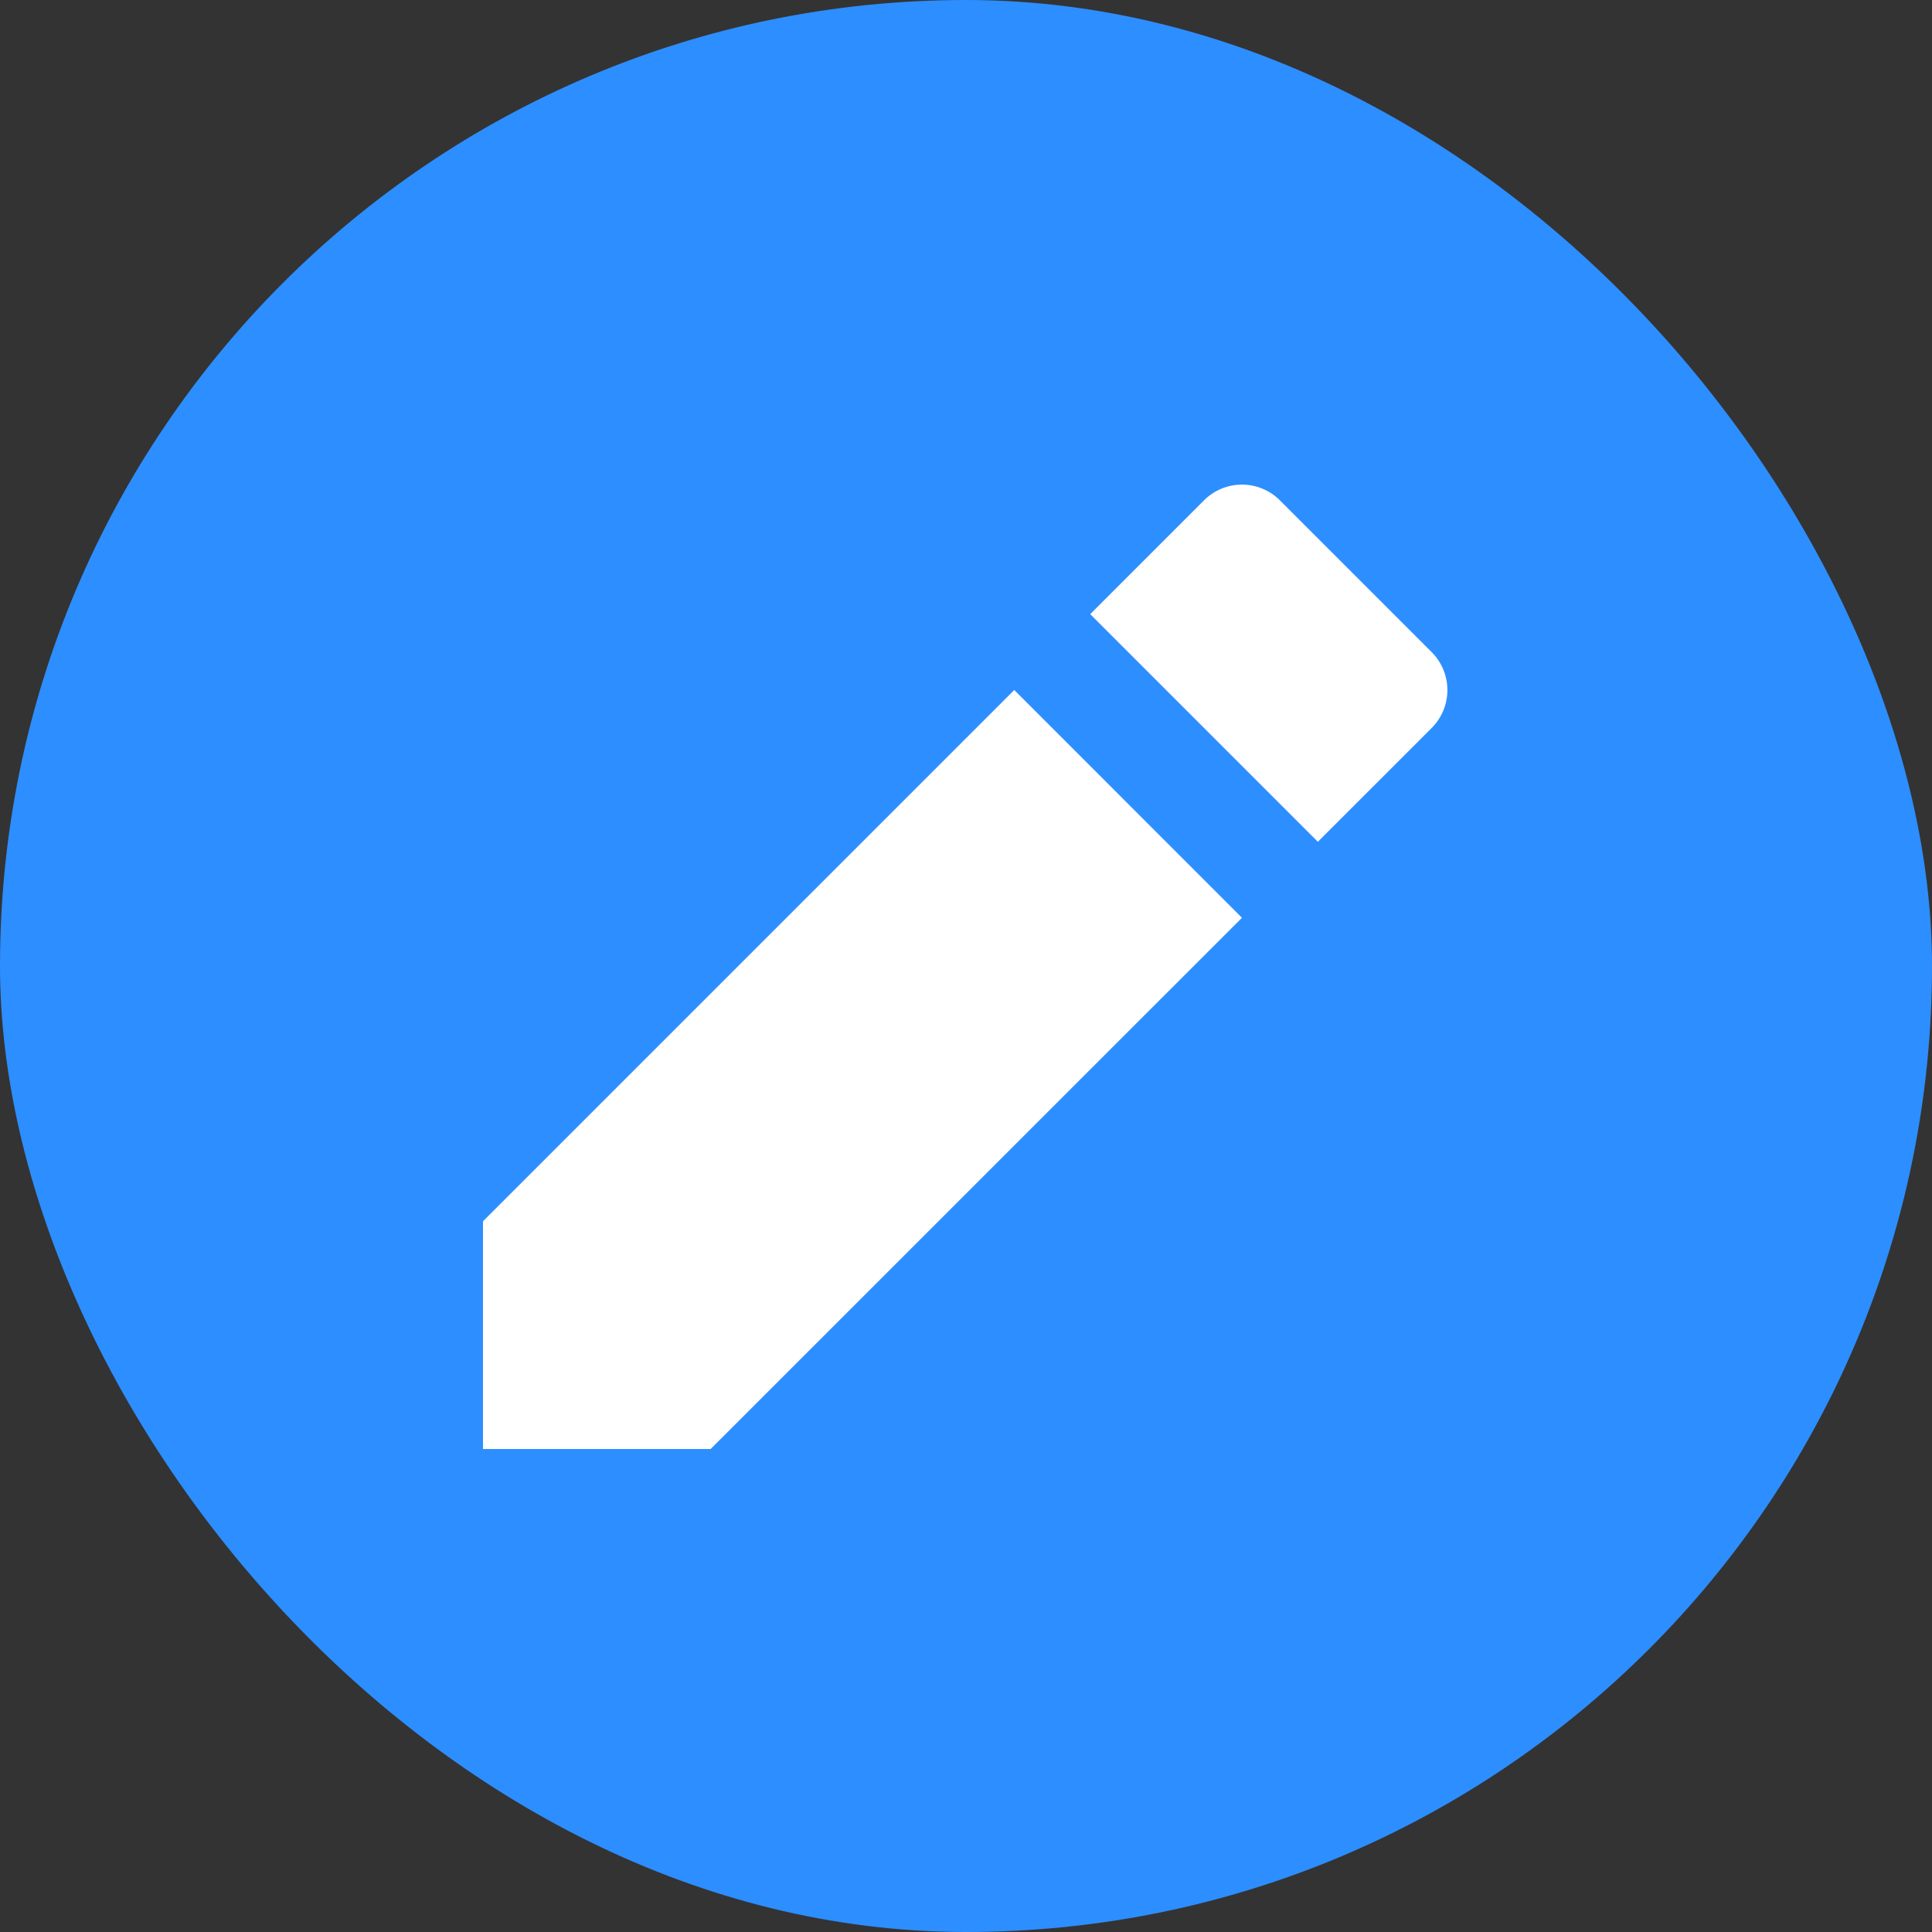 <svg width="24" height="24" viewBox="0 0 24 24" fill="none" xmlns="http://www.w3.org/2000/svg">
<rect x="0" y="0" width="24" height="24" fill="#333333" stroke="none"/>
<rect width="24" height="24" rx="12" fill="#2D8EFF"/>
<g clip-path="url(#clip0_101_6196)">
<path d="M12.6 8.572L15.428 11.401L8.828 18H6V15.171L12.6 8.571V8.572ZM13.543 7.629L14.957 6.215C15.082 6.09 15.251 6.02 15.428 6.02C15.605 6.02 15.774 6.09 15.899 6.215L17.785 8.101C17.91 8.226 17.98 8.395 17.98 8.572C17.98 8.749 17.91 8.918 17.785 9.043L16.371 10.457L13.543 7.629Z" fill="white"/>
</g>
<defs>
<clipPath id="clip0_101_6196">
<rect width="16" height="16" fill="white" transform="translate(4 4)"/>
</clipPath>
</defs>
</svg>
